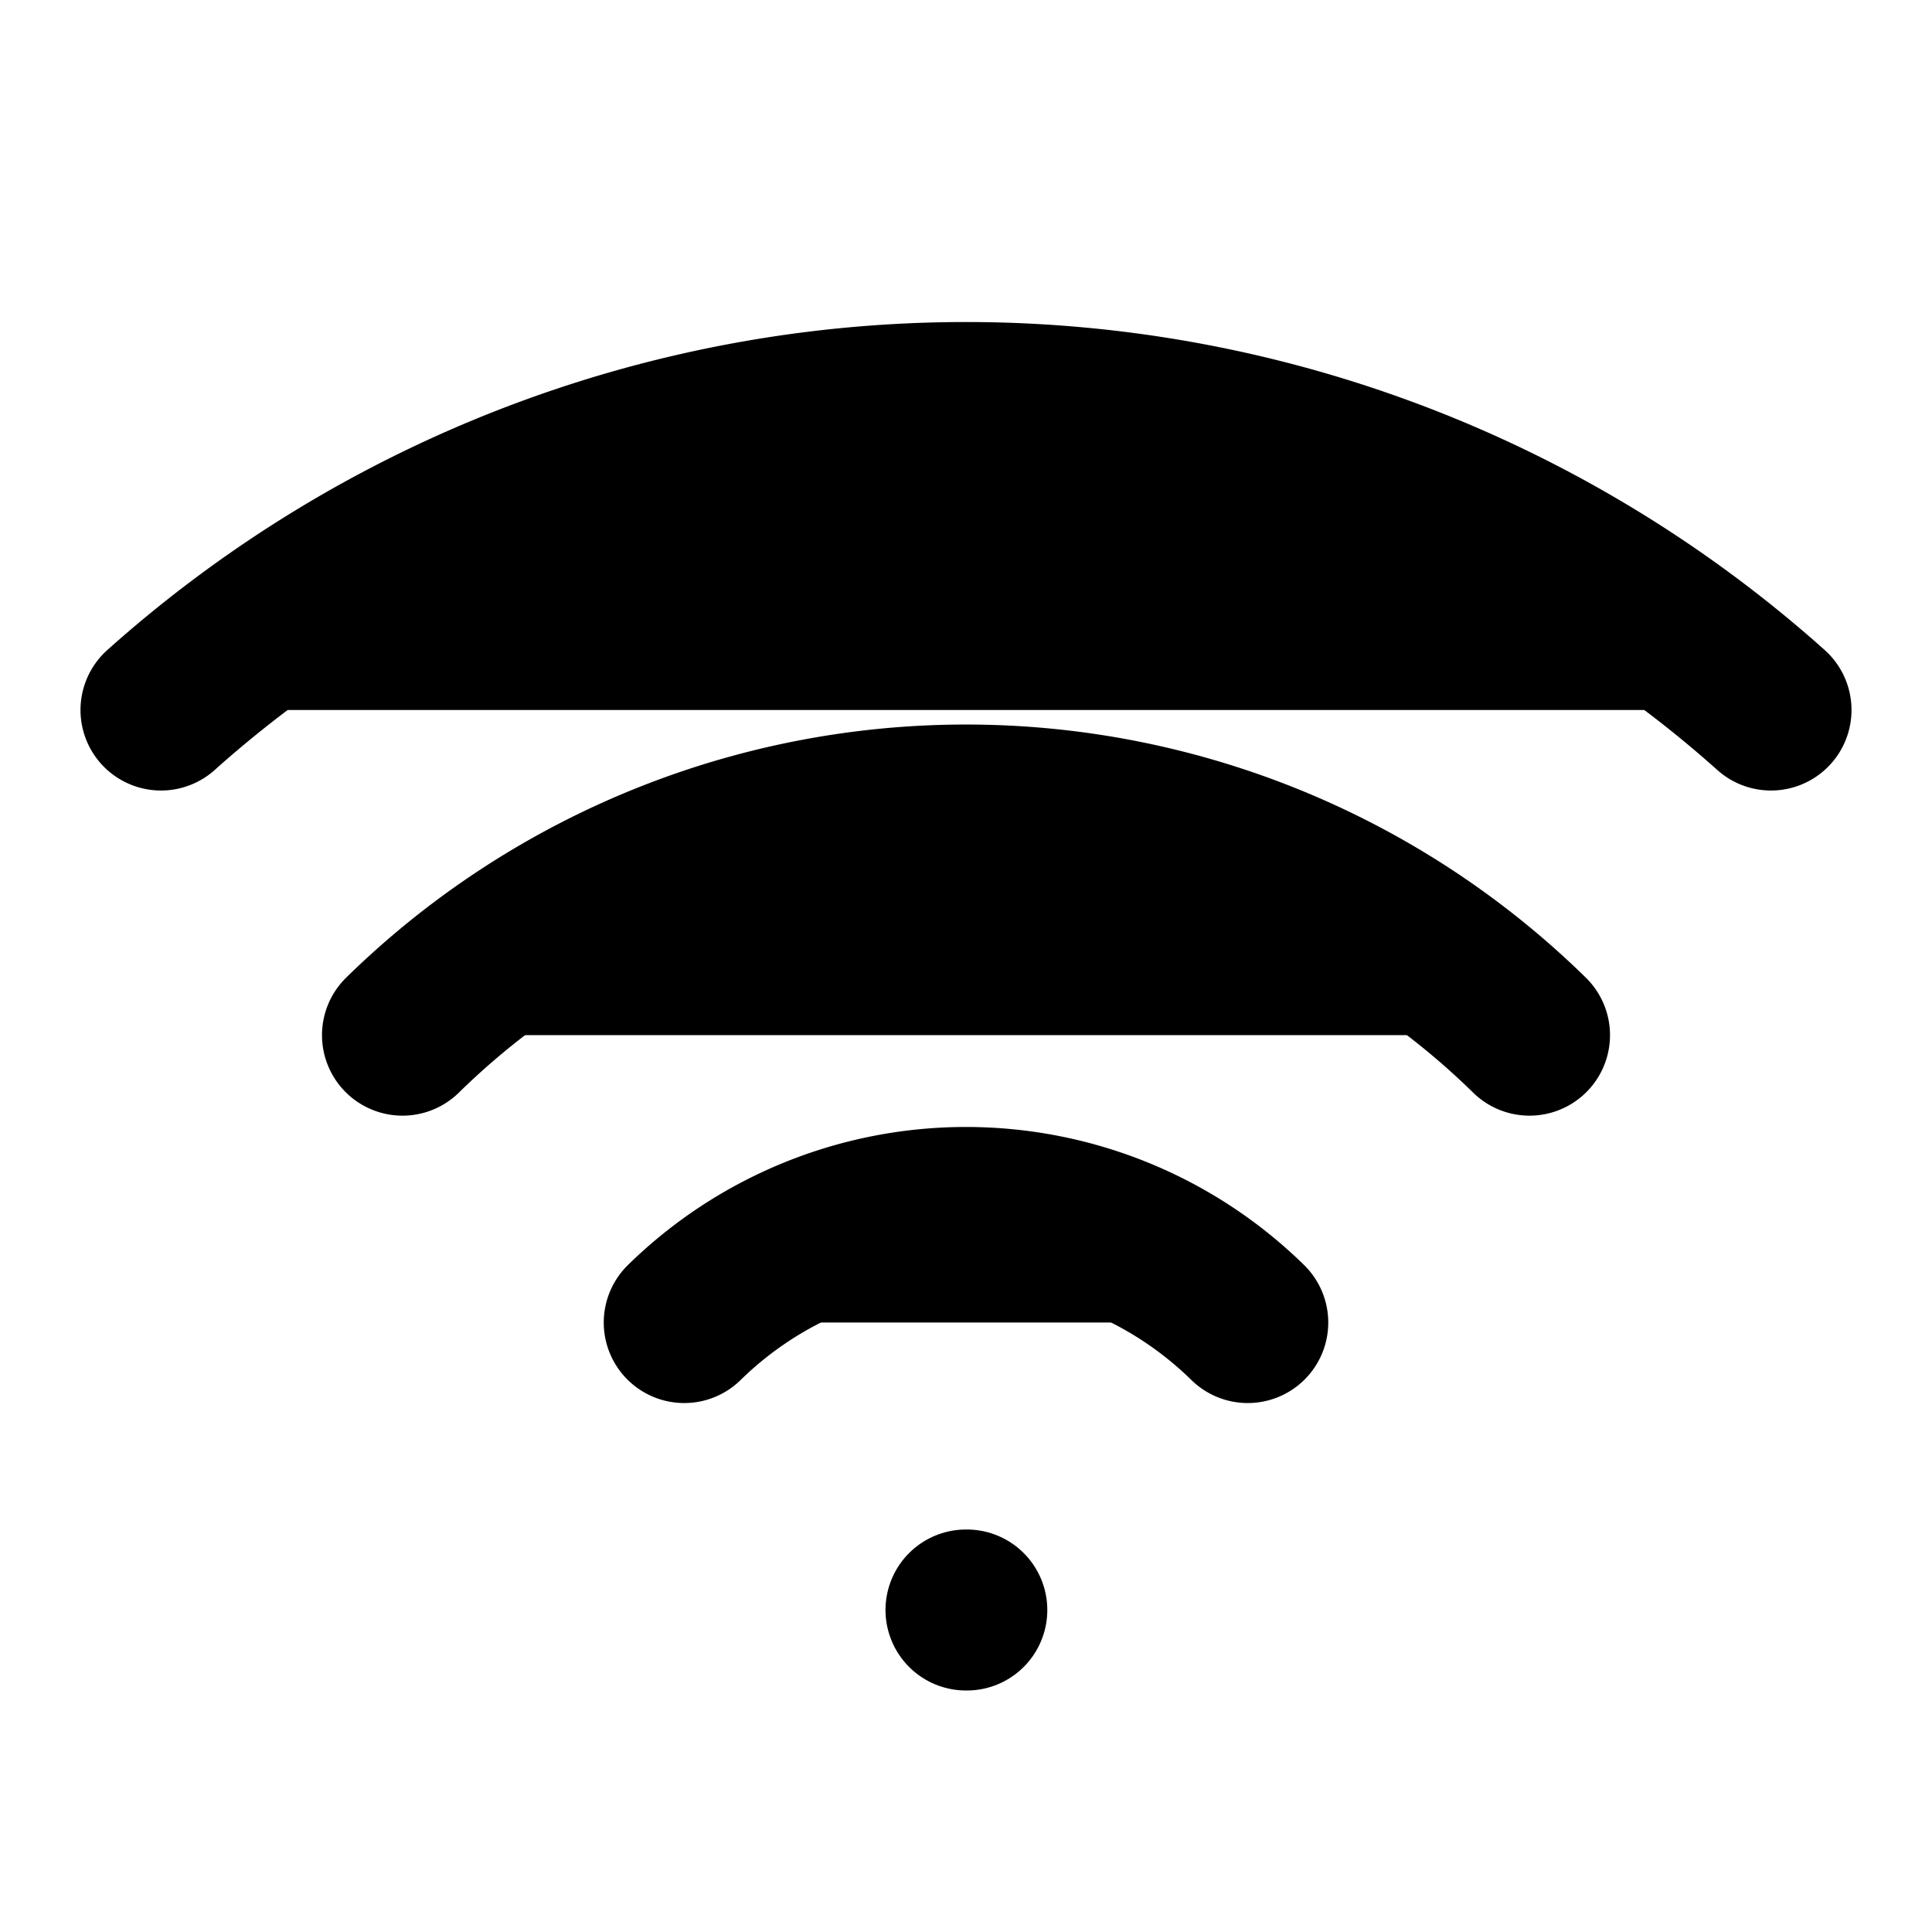<svg xmlns="http://www.w3.org/2000/svg" width="1.5em" height="1.5em">
    <g id="tuiIconWifiLarge" xmlns="http://www.w3.org/2000/svg">
        <svg x="50%" y="50%" width="1.5em" height="1.5em" overflow="visible" viewBox="0 0 24 24">
            <svg x="-12" y="-12">
                <svg
                    xmlns="http://www.w3.org/2000/svg"
                    width="24"
                    height="24"
                    viewBox="0 0 24 24"
                    stroke="currentColor"
                    stroke-width="2"
                    stroke-linecap="round"
                    stroke-linejoin="round"
                >
                    <path vector-effect="non-scaling-stroke" d="M12 20h.01" />
                    <path vector-effect="non-scaling-stroke" d="M2 8.82a15 15 0 0 1 20 0" />
                    <path vector-effect="non-scaling-stroke" d="M5 12.859a10 10 0 0 1 14 0" />
                    <path vector-effect="non-scaling-stroke" d="M8.5 16.429a5 5 0 0 1 7 0" />
                </svg>
            </svg>
        </svg>
    </g>
</svg>
